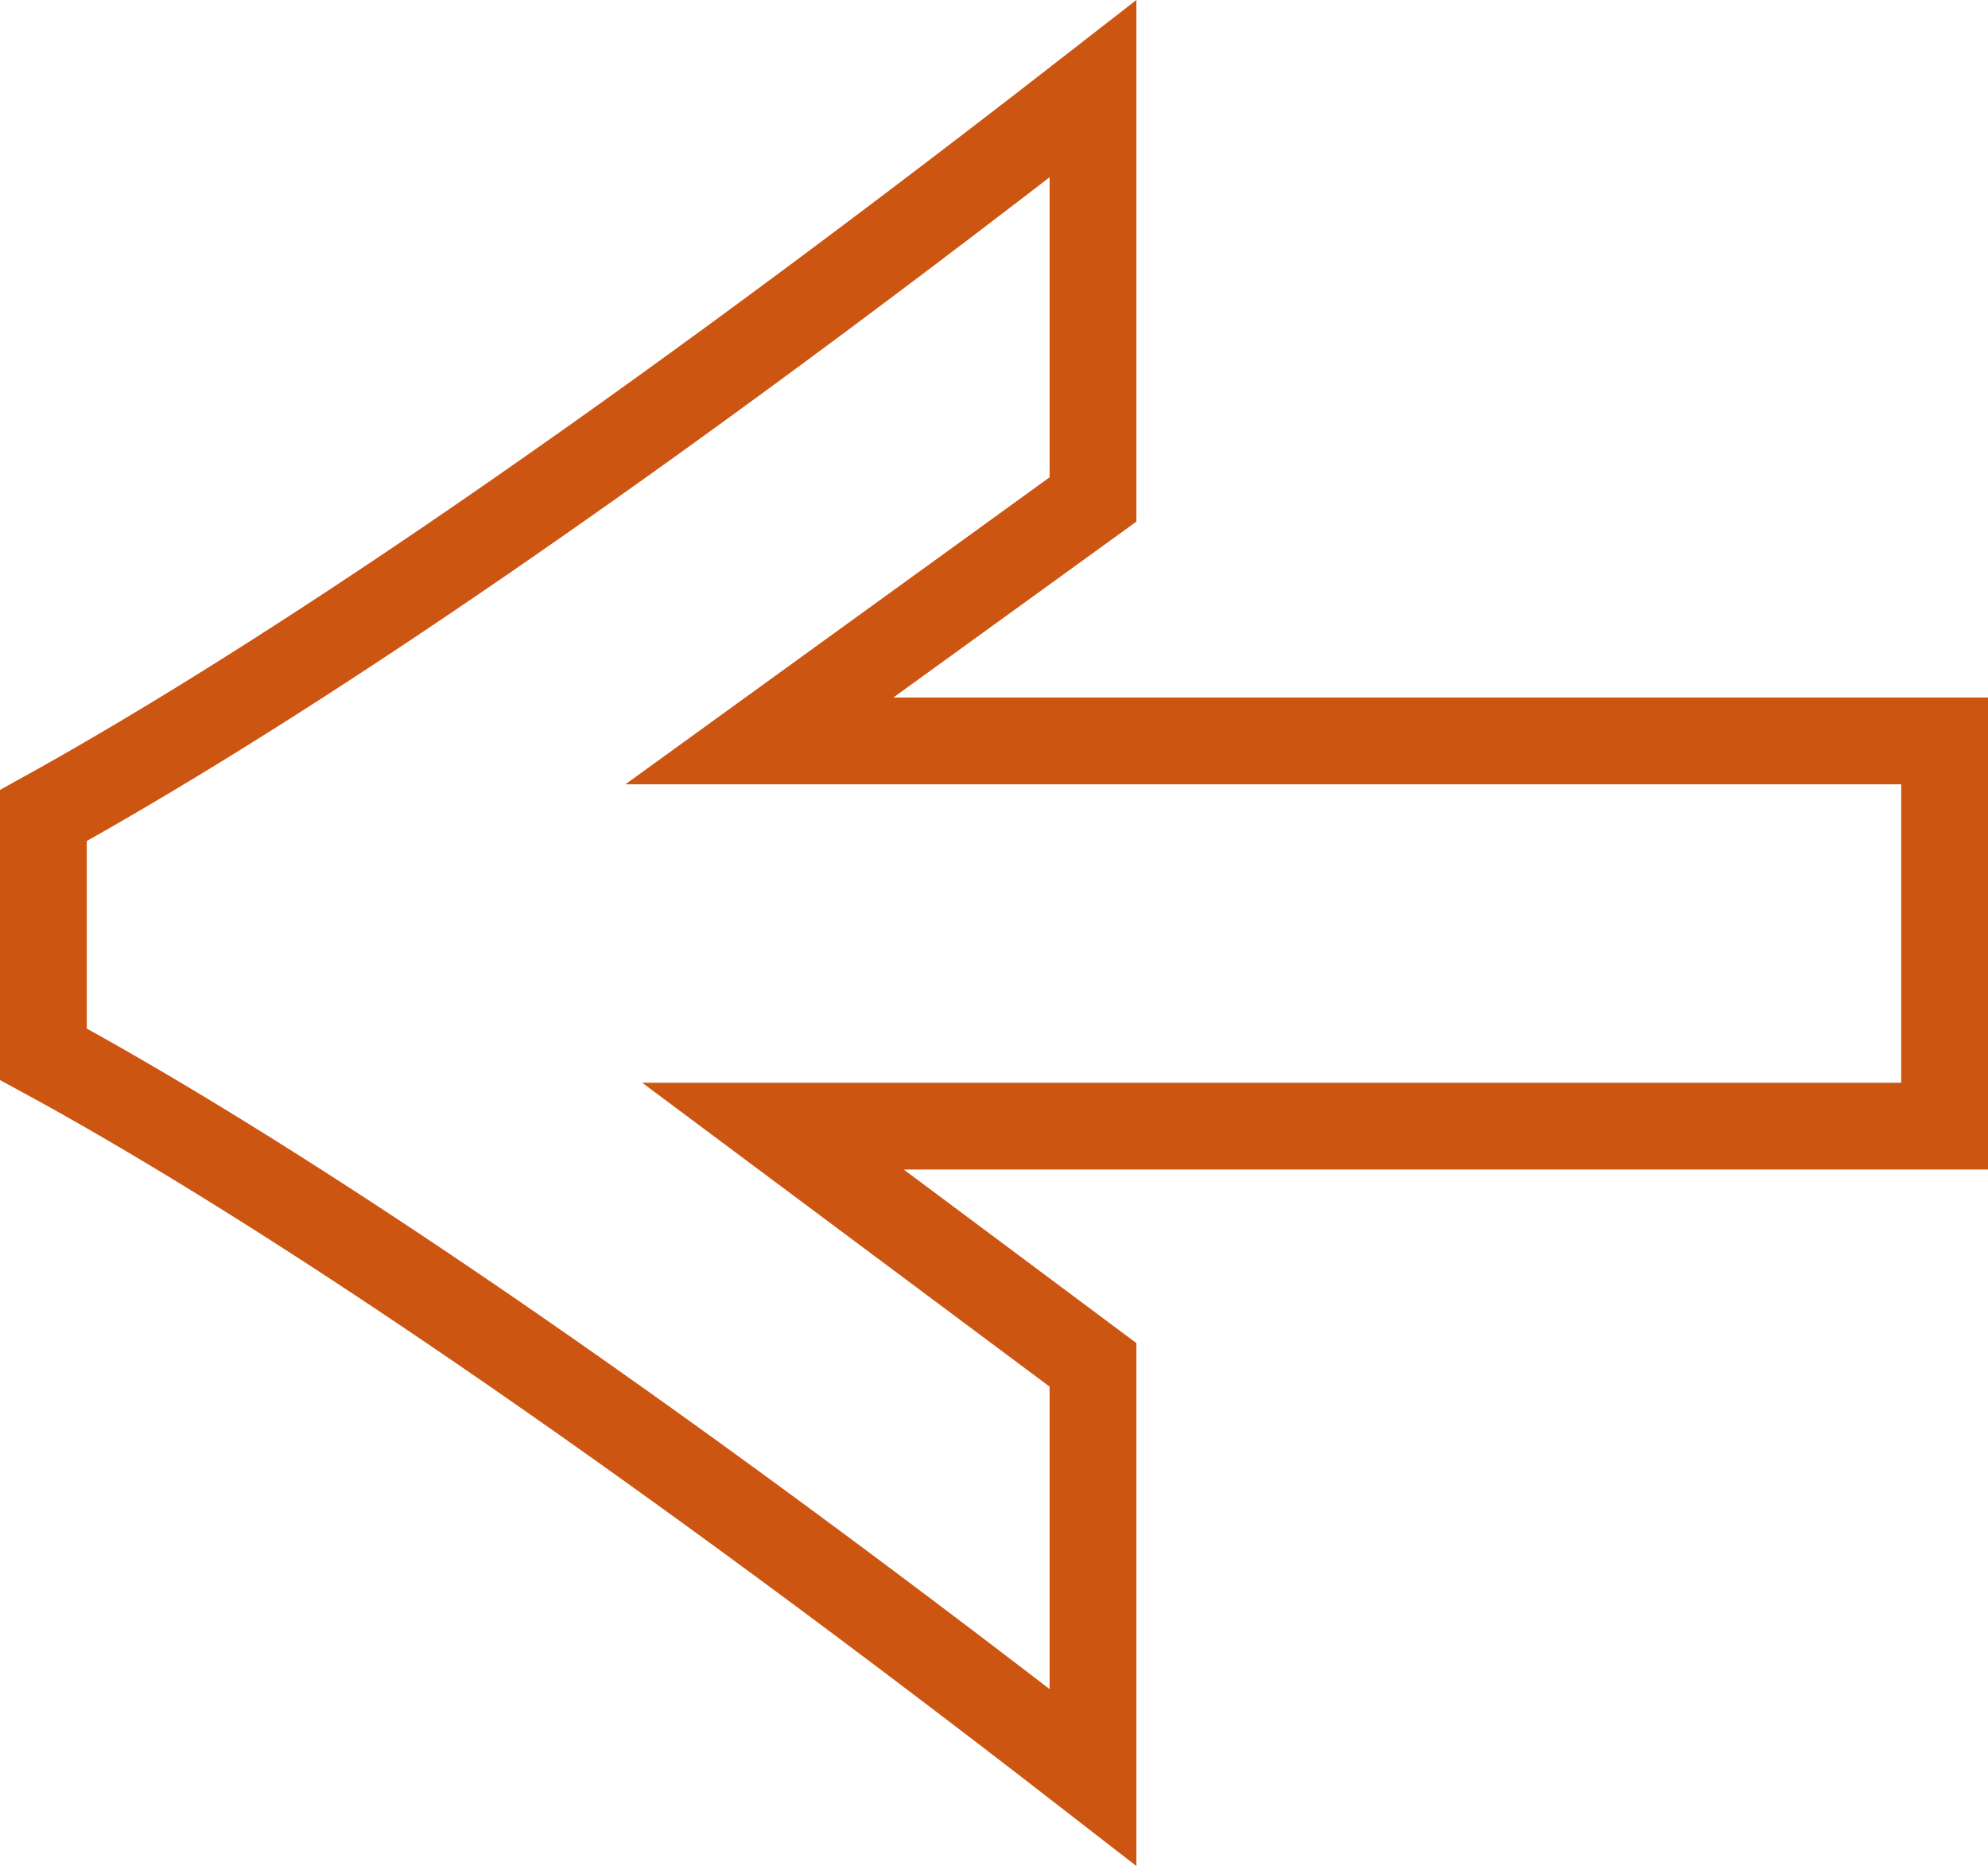<?xml version="1.0" encoding="utf-8"?>
<!-- Generator: Adobe Illustrator 16.0.0, SVG Export Plug-In . SVG Version: 6.00 Build 0)  -->
<!DOCTYPE svg PUBLIC "-//W3C//DTD SVG 1.1//EN" "http://www.w3.org/Graphics/SVG/1.1/DTD/svg11.dtd">
<svg version="1.1" id="Capa_2" xmlns="http://www.w3.org/2000/svg" xmlns:xlink="http://www.w3.org/1999/xlink" x="0px" y="0px"
	 width="733px" height="687.849px" viewBox="0 0 733 687.849" enable-background="new 0 0 733 687.849" xml:space="preserve">
<path fill="none" stroke="#CC5512" stroke-width="32" stroke-miterlimit="10" d="M16,300.614
	c73.991-40.908,195.645-119.014,387-267.894c0,130,0,151.393,0,151.393l-123,89h437v142.003H285l118,88c0,0,0,2.073,0,152.073
	C211.604,506.734,89.986,428.825,16,388.612C16,348.114,16,328.865,16,300.614z"/>
</svg>
